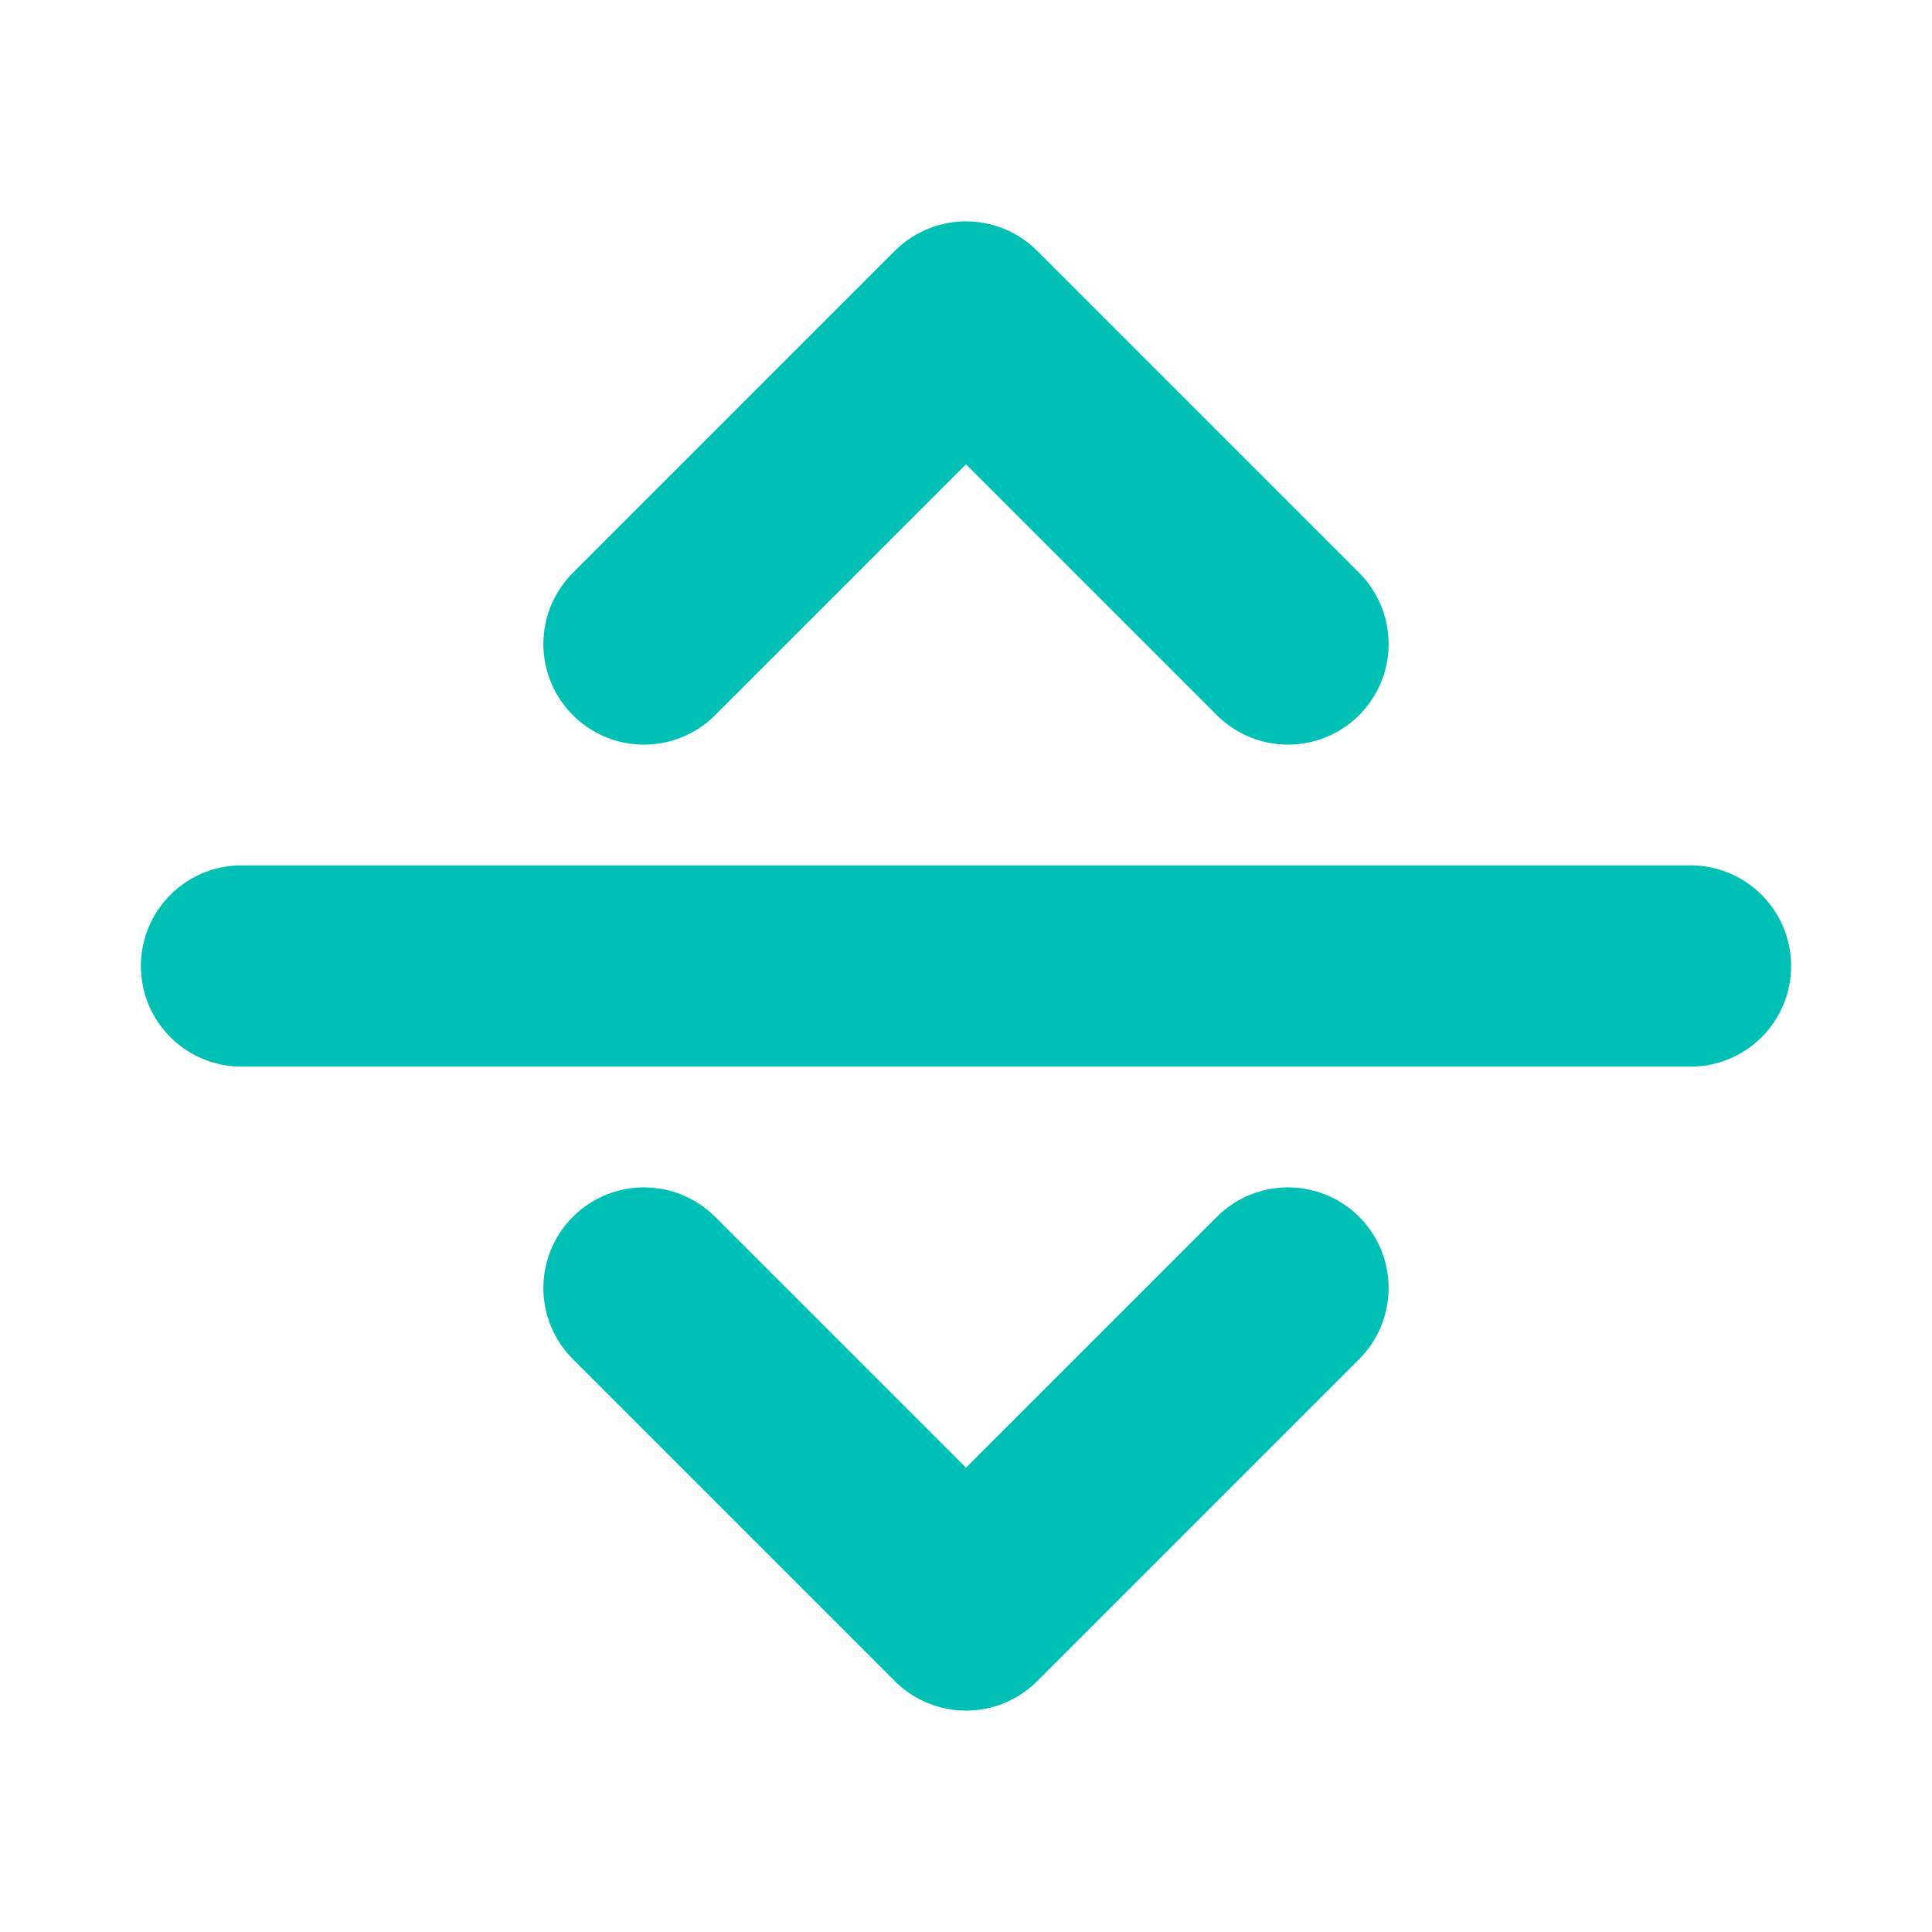 <svg xmlns="http://www.w3.org/2000/svg" width="64" height="64" viewBox="0 0 24 24" fill="none" stroke="#00c0b5" stroke-width="2.5" stroke-linecap="round" stroke-linejoin="round"><line x1="3" y1="12" x2="21" y2="12"></line><polyline points="8 8 12 4 16 8"></polyline><polyline points="16 16 12 20 8 16"></polyline></svg>